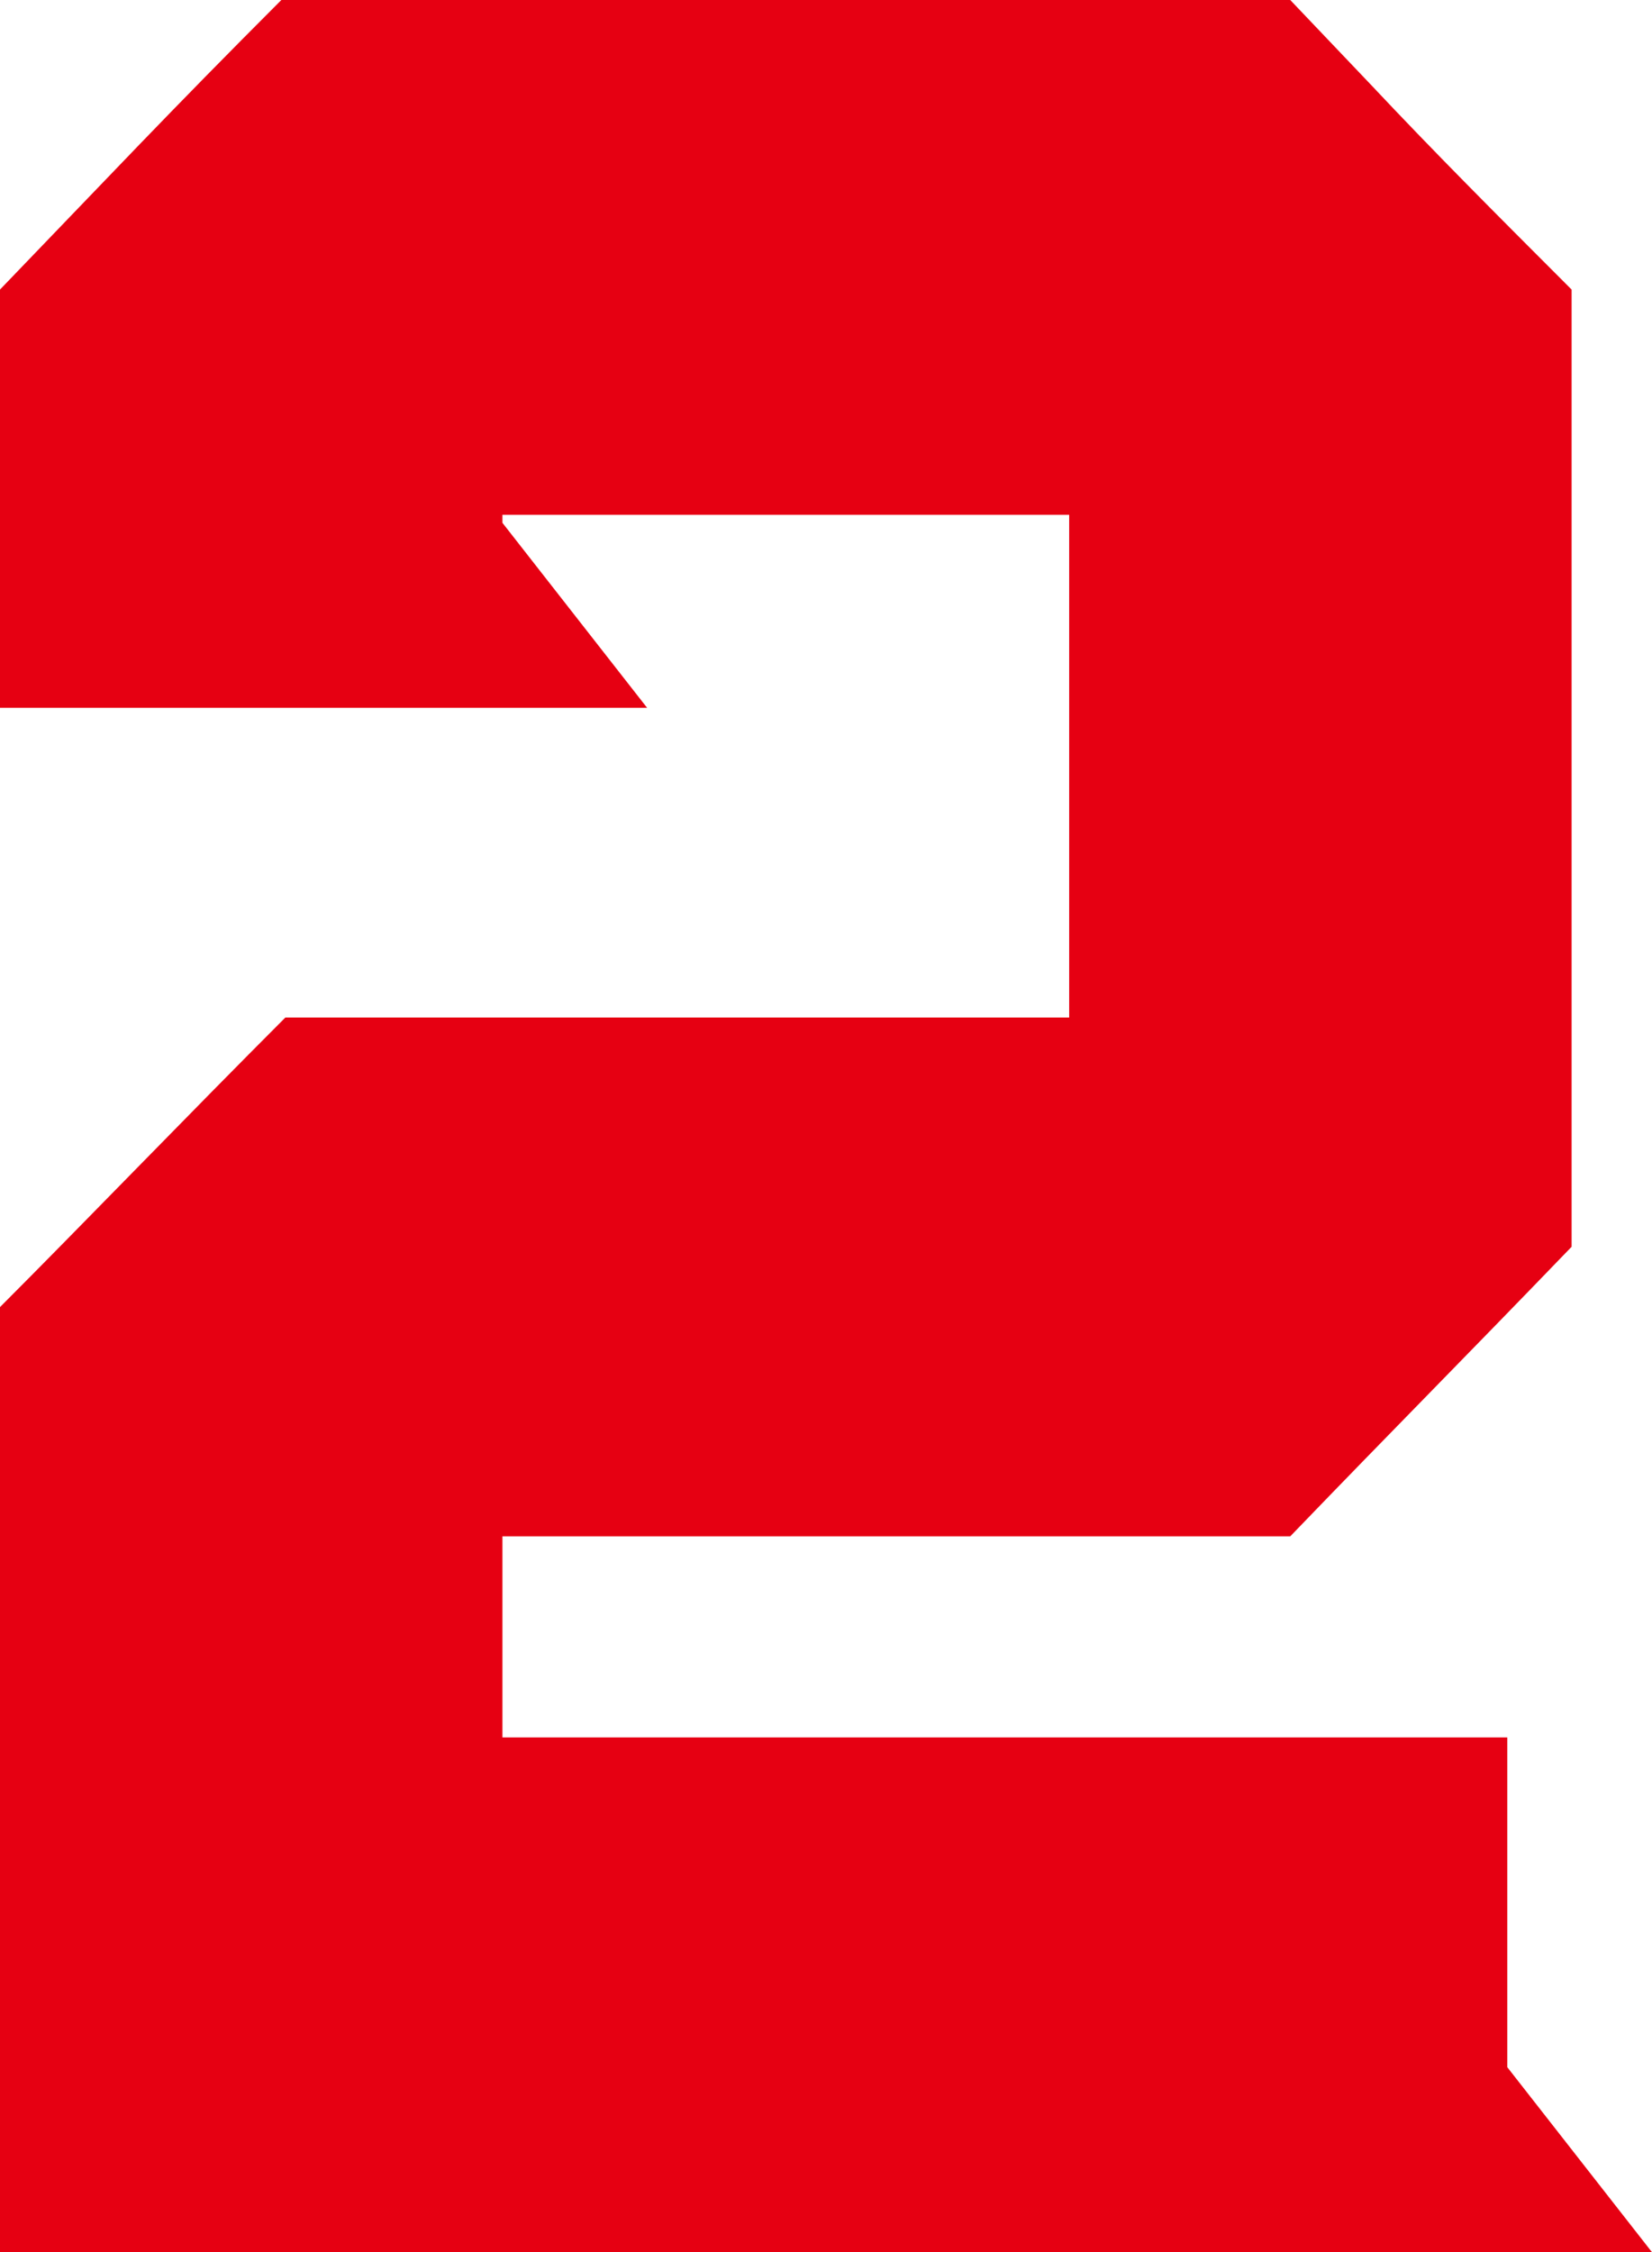 <?xml version="1.0" encoding="utf-8"?>
<!-- Generator: Adobe Illustrator 25.0.0, SVG Export Plug-In . SVG Version: 6.00 Build 0)  -->
<svg version="1.1" id="&#x30EC;&#x30A4;&#x30E4;&#x30FC;_1" xmlns="http://www.w3.org/2000/svg" xmlns:xlink="http://www.w3.org/1999/xlink" x="0px" y="0px" viewbox="0 0 41.1 56" style="enable-background:new 0 0 41.1 56;" xml:space="preserve" width="41.1" height="56">
<style type="text/css">
	.st0{fill:#E60012;}
</style>
<path class="st0" d="M37.5,51.4v-8.2h-25v-5h19.6c2.7-2.8,4.3-4.4,7-7.2V7.2c-2-2-3.4-3.4-5-5.1l-2-2.1H7C4.2,2.8,2.7,4.4,0,7.2
	v10.4h12.5h3.6L12.5,13v-0.2h14.1v12.5H7.1C4.7,27.7,2,30.5,0,32.5V56h0.2h37.3l0,0h3.6L37.5,51.4z"/>
</svg>

